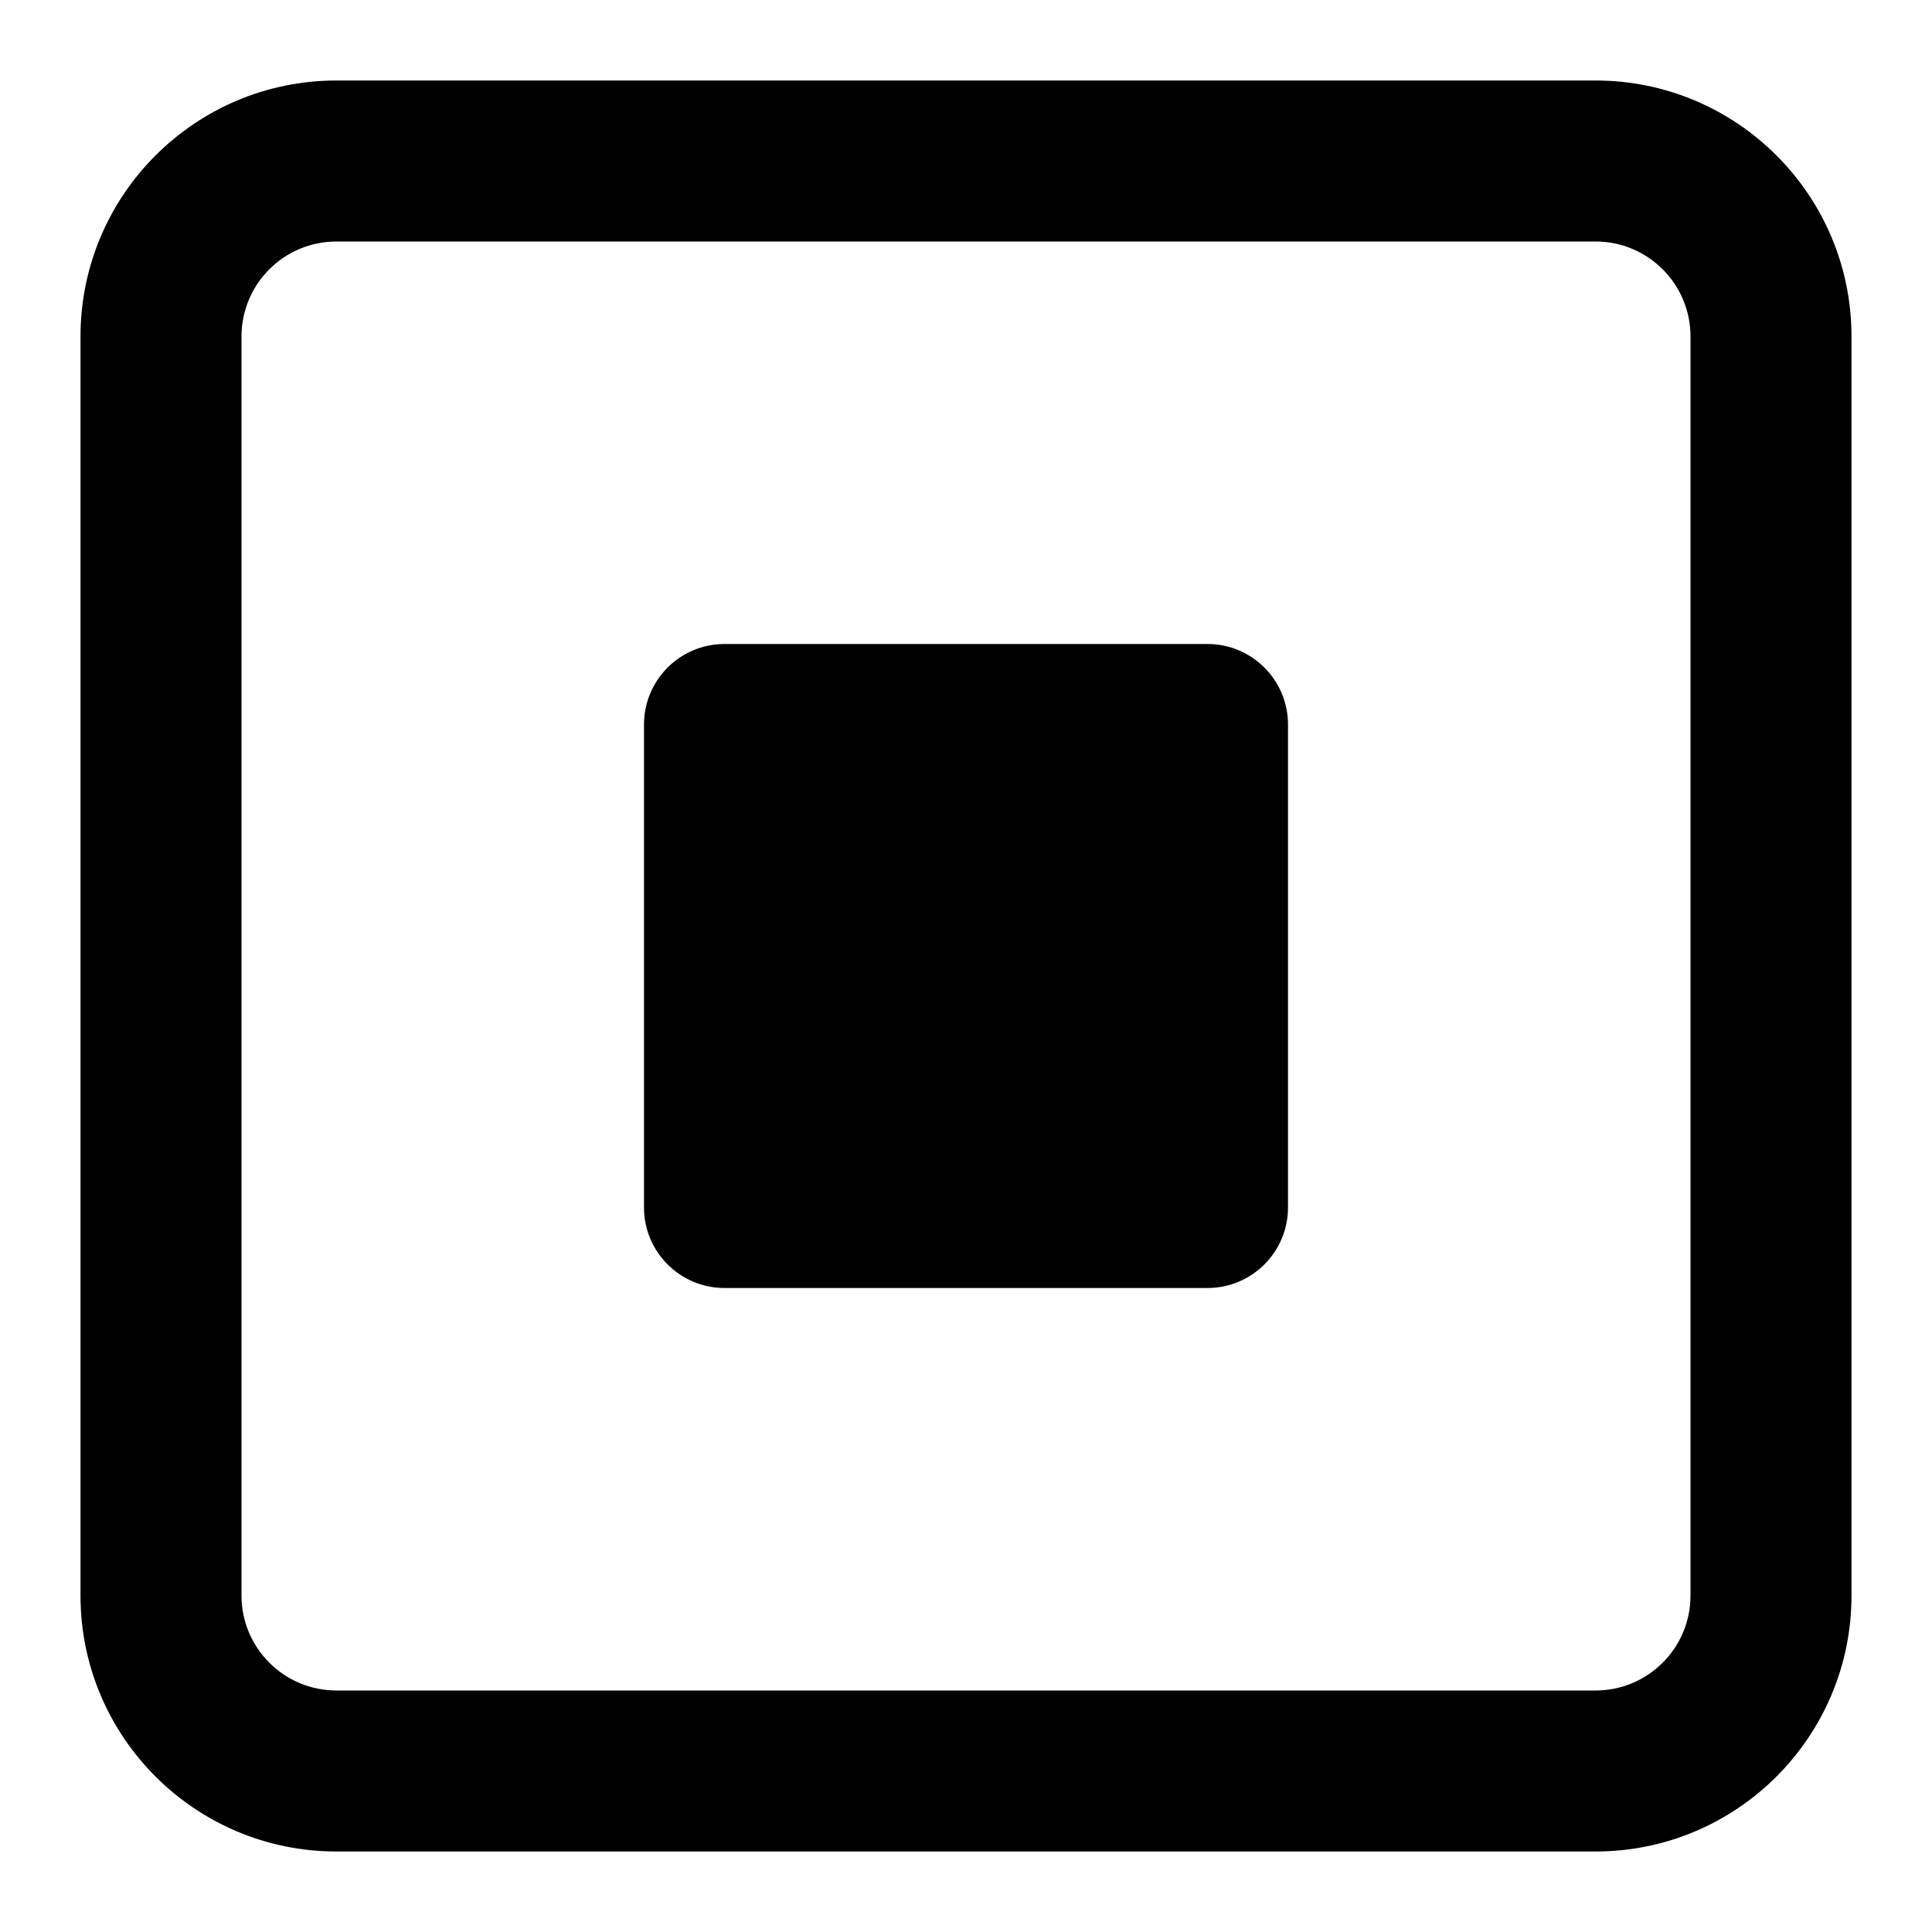 <svg viewBox="0 0 24 24" fill="none" xmlns="http://www.w3.org/2000/svg">
<path fill-rule="evenodd" clip-rule="evenodd" d="M4.18 3C3.528 3 3 3.528 3 4.18V19.82C3 20.472 3.528 21 4.18 21H19.82C20.472 21 21 20.472 21 19.82V4.18C21 3.528 20.472 3 19.82 3H4.18ZM1 4.18C1 2.424 2.424 1 4.18 1H19.82C21.576 1 23 2.424 23 4.18V19.82C23 21.576 21.576 23 19.82 23H4.18C2.424 23 1 21.576 1 19.82V4.18Z" fill="currentColor"/>
<path d="M8 9C8 8.448 8.448 8 9 8H15C15.552 8 16 8.448 16 9V15C16 15.552 15.552 16 15 16H9C8.448 16 8 15.552 8 15V9Z" fill="currentColor"/>
</svg>
